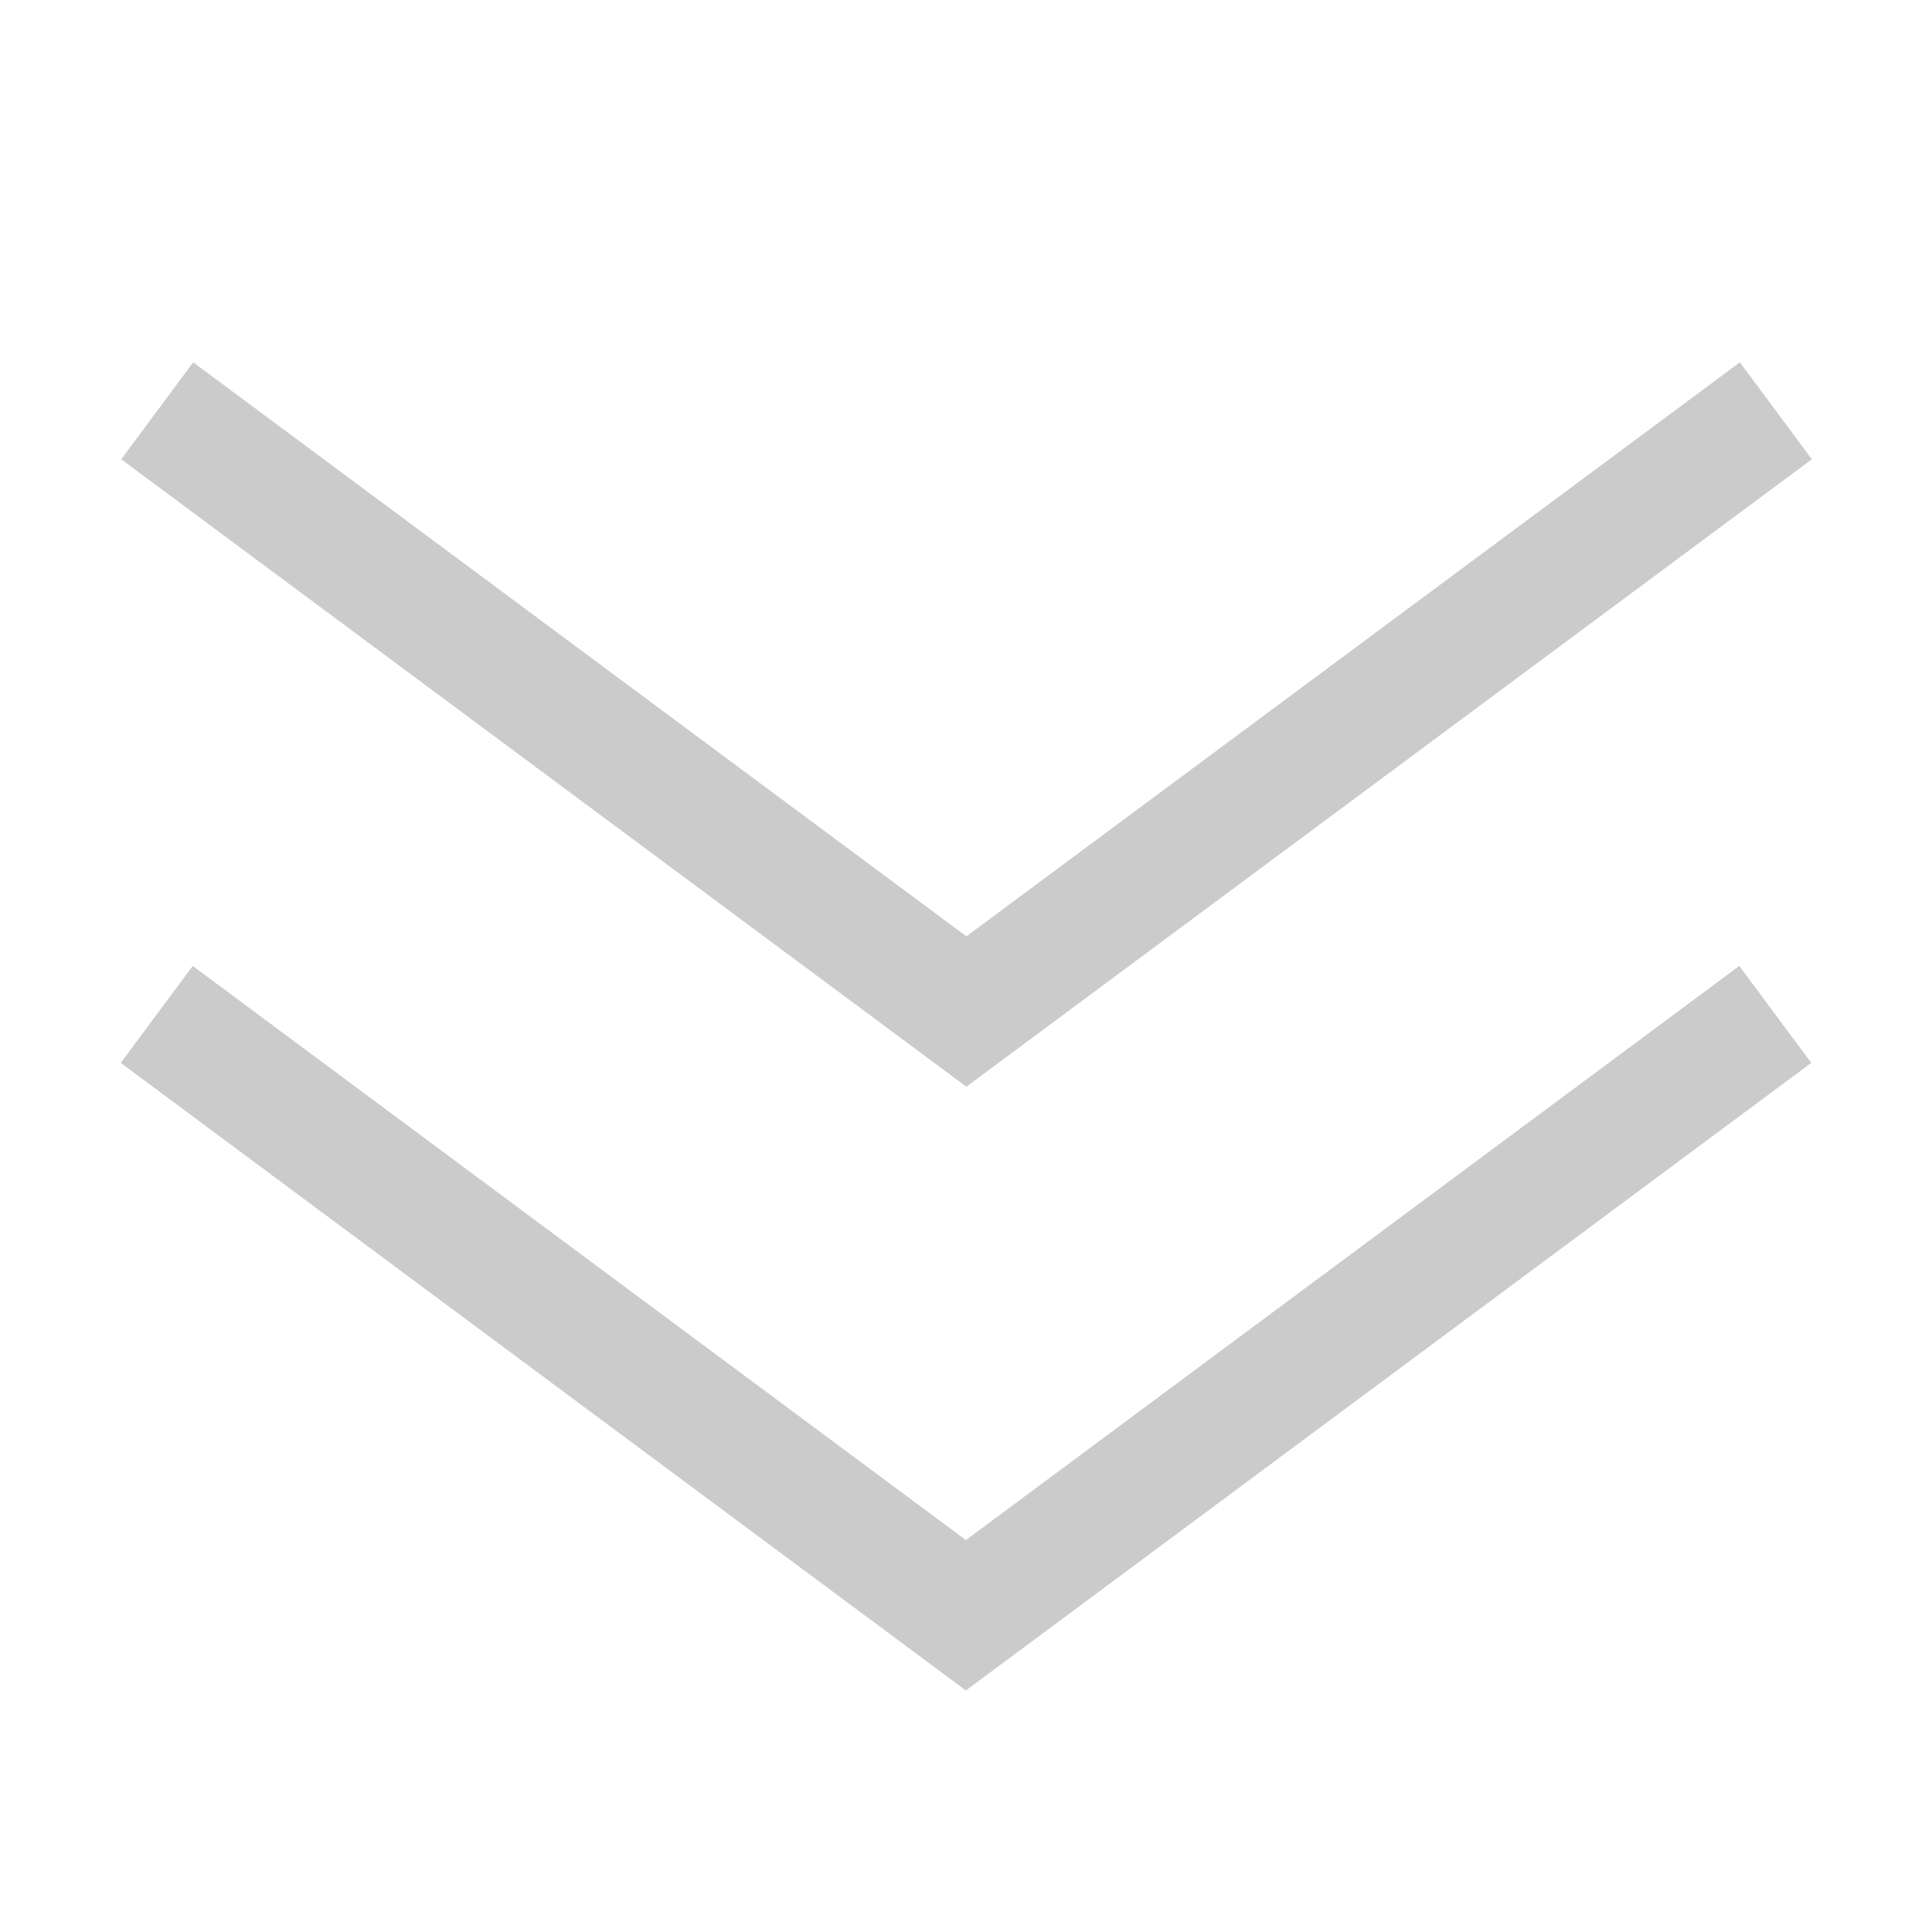 <?xml version="1.0" encoding="UTF-8" standalone="no"?>
<svg
   version="1.1"
   id="svg2985"
   height="16"
   width="16"
   xml:space="preserve"
   xmlns="http://www.w3.org/2000/svg"
   xmlns:svg="http://www.w3.org/2000/svg"
   xmlns:rdf="http://www.w3.org/1999/02/22-rdf-syntax-ns#"
   xmlns:cc="http://creativecommons.org/ns#"
   xmlns:dc="http://purl.org/dc/elements/1.1/"><defs
     id="defs2987"><linearGradient
       id="linearGradient6402"><stop
         id="stop6404"
         offset="0"
         style="stop-color:#000000;stop-opacity:1;" /><stop
         id="stop6406"
         offset="1"
         style="stop-color:#000000;stop-opacity:0;" /></linearGradient><linearGradient
       id="linearGradient3816"><stop
         id="stop3818"
         offset="0"
         style="stop-color:#ffa576;stop-opacity:1;" /><stop
         style="stop-color:#f45400;stop-opacity:1;"
         offset="1"
         id="stop3782" /></linearGradient></defs><g
     style="display:inline"
     id="layer1"
     transform="translate(-195,-999)"><rect
       y="-211"
       x="999"
       height="16"
       width="16"
       id="rect4471-81-5-8-1-8-4-3-2-3-1-1-2-9-3-9"
       style="color:#000000;display:inline;overflow:visible;visibility:visible;fill:none;fill-opacity:1;stroke:#158cf7;stroke-width:0;stroke-linecap:round;stroke-linejoin:miter;stroke-miterlimit:4;stroke-dasharray:none;stroke-dashoffset:0;stroke-opacity:1;marker:none;enable-background:accumulate"
       transform="rotate(90)" /><g
       id="g3"
       transform="matrix(1,0,0,-1,60,1799)"><path
         id="path2914-8-6-8-5-4-5-3-2-2-1-5-8-5-9-6-4"
         d="m 136.302,796.598 6.701,-4.975 6.704,4.975"
         style="display:inline;fill:none;fill-opacity:1;fill-rule:evenodd;stroke:#cbcbcb;stroke-width:1;stroke-linecap:butt;stroke-linejoin:miter;stroke-miterlimit:4;stroke-dasharray:none;stroke-opacity:1" /><path
         id="path2914-8-6-8-5-4-5-3-2-2-1-5-8-5-9-4-3-6"
         d="m 136.298,791.599 6.701,-4.976 6.703,4.976"
         style="display:inline;fill:none;fill-opacity:1;fill-rule:evenodd;stroke:#cbcbcb;stroke-width:1;stroke-linecap:butt;stroke-linejoin:miter;stroke-miterlimit:4;stroke-dasharray:none;stroke-opacity:1" /></g></g></svg>
